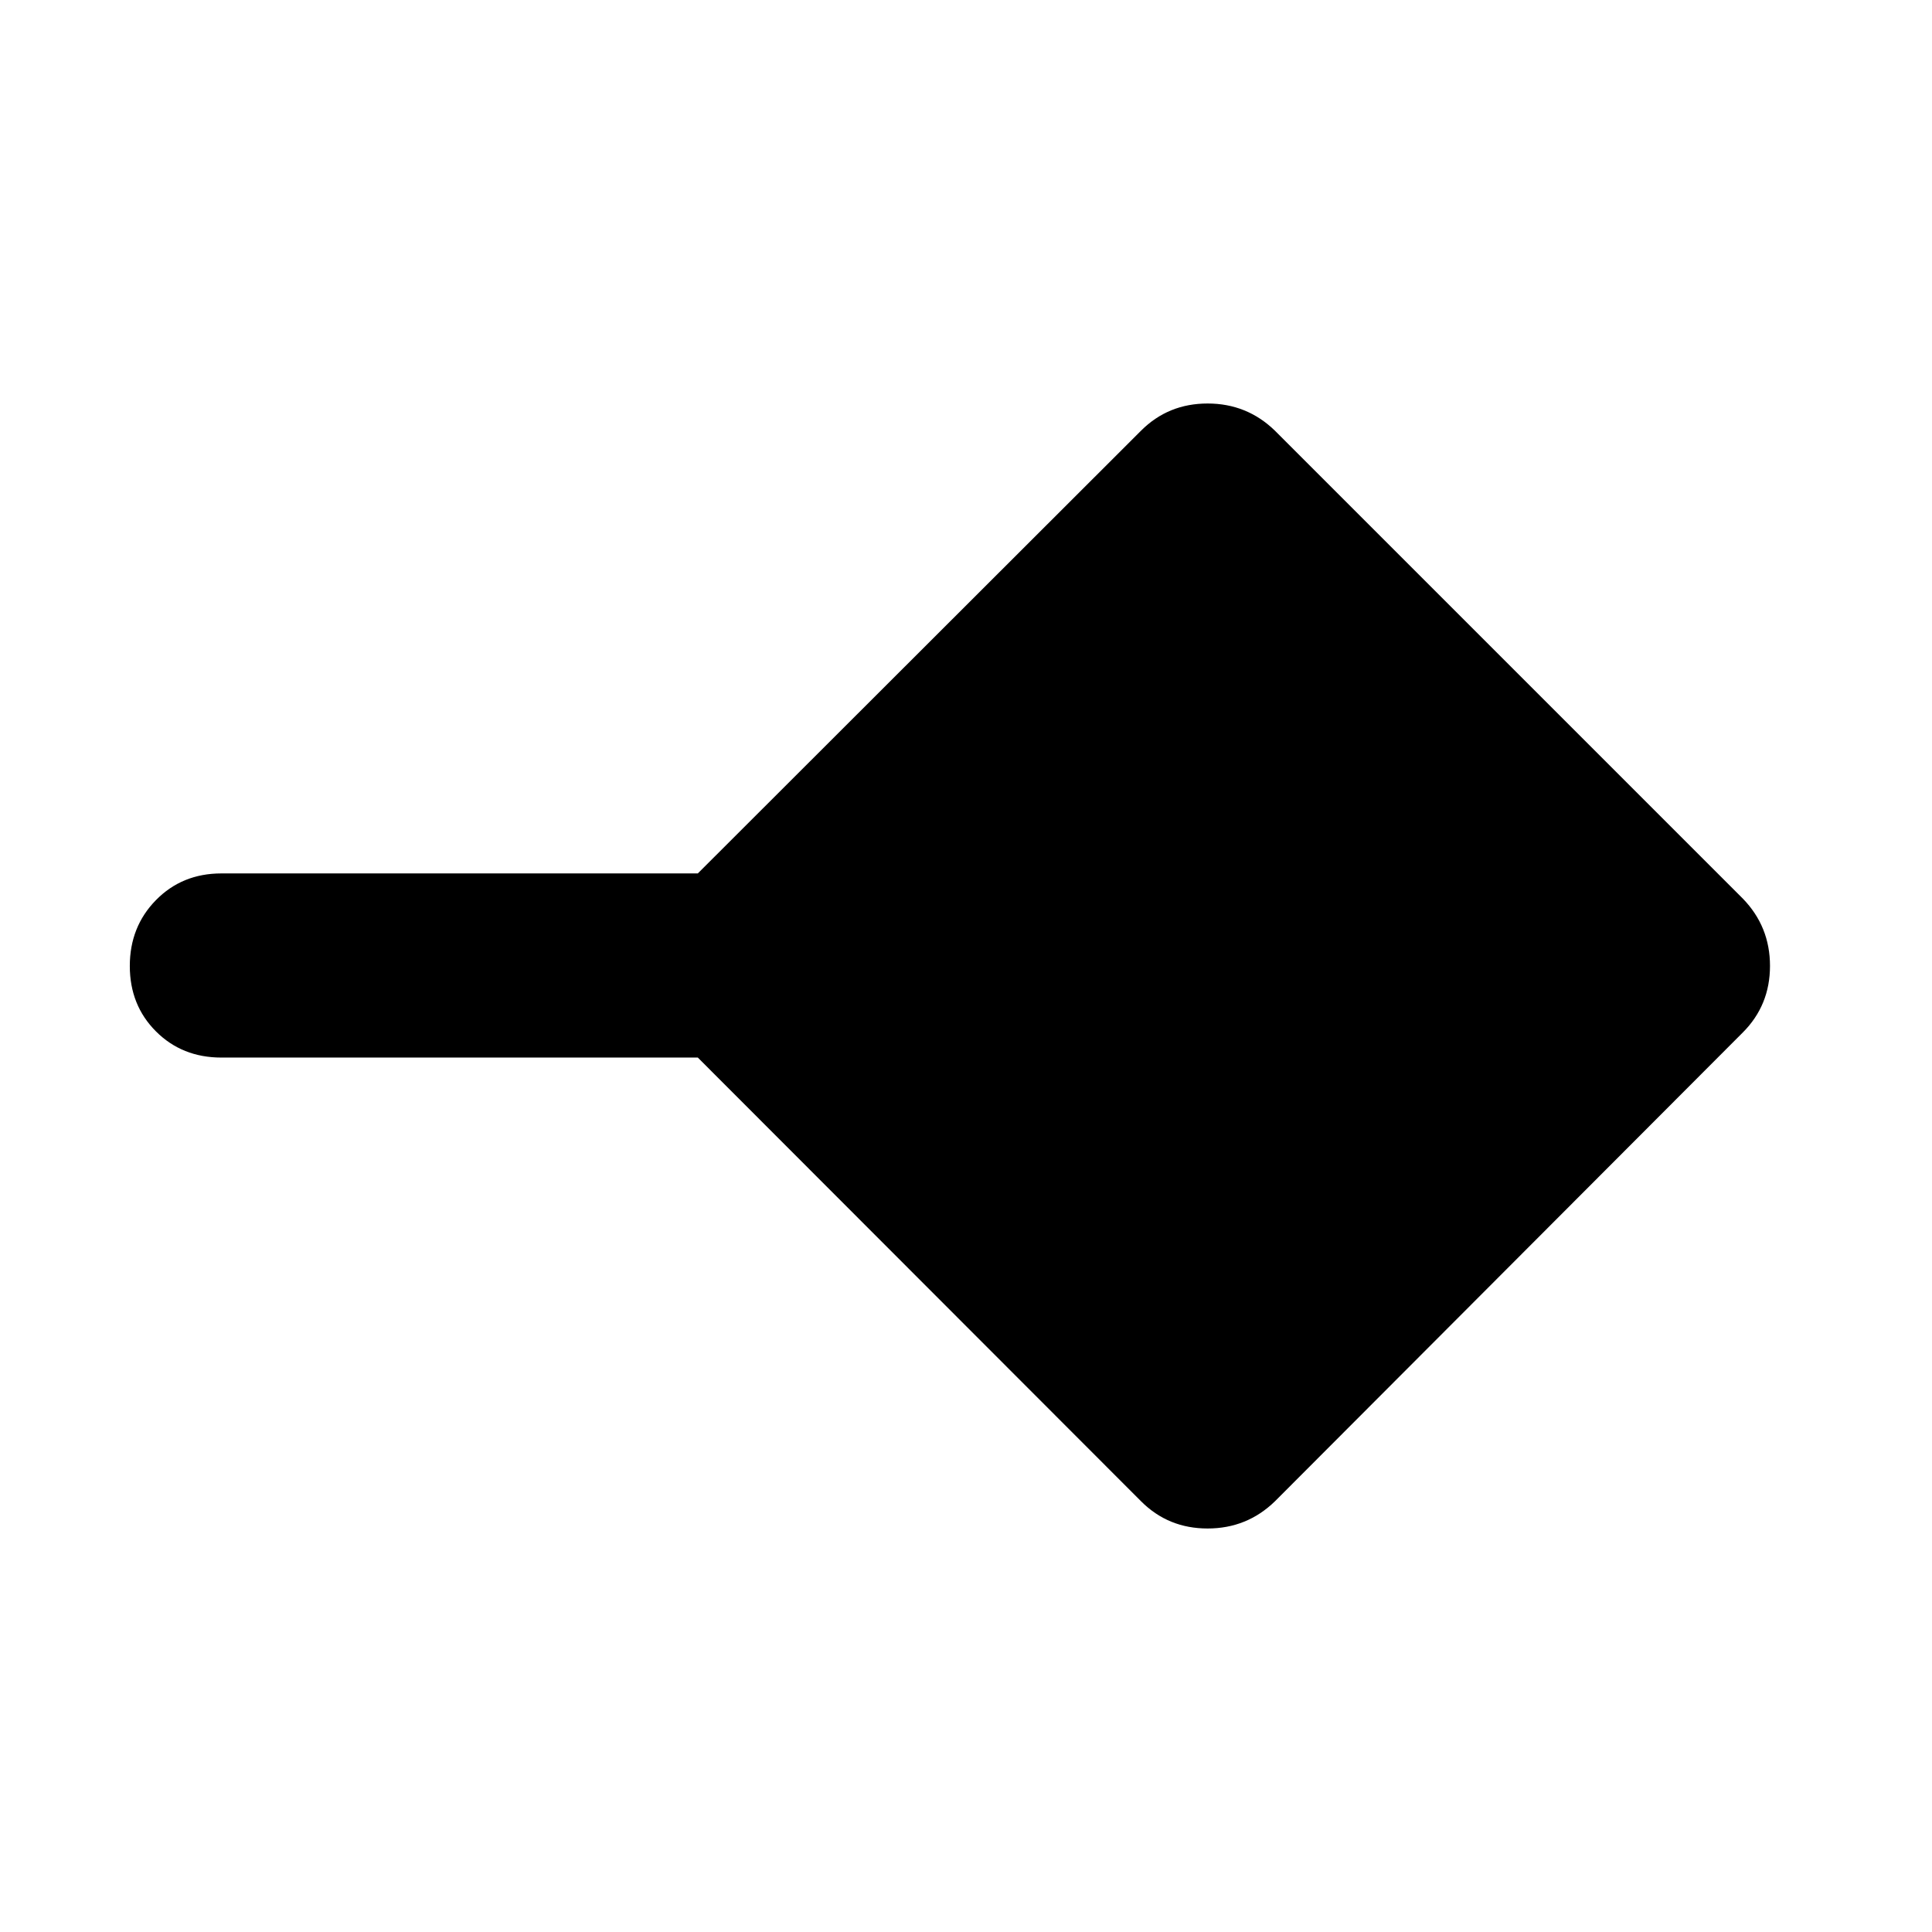 <svg xmlns="http://www.w3.org/2000/svg" height="48" viewBox="0 -960 960 960" width="48"><path d="M567.01-214 346.74-434.5H110q-19.5 0-32.5-13t-13-32.5q0-19.5 13-32.75T110-526h236.74l220.27-220.03q13.49-13.47 33.04-13.47 19.54 0 33.45 13.5L866-513.5q13.5 13.91 13.5 33.45 0 19.55-13.5 33.08L633.5-214q-13.91 13.5-33.45 13.5-19.55 0-33.04-13.5Z"/></svg>